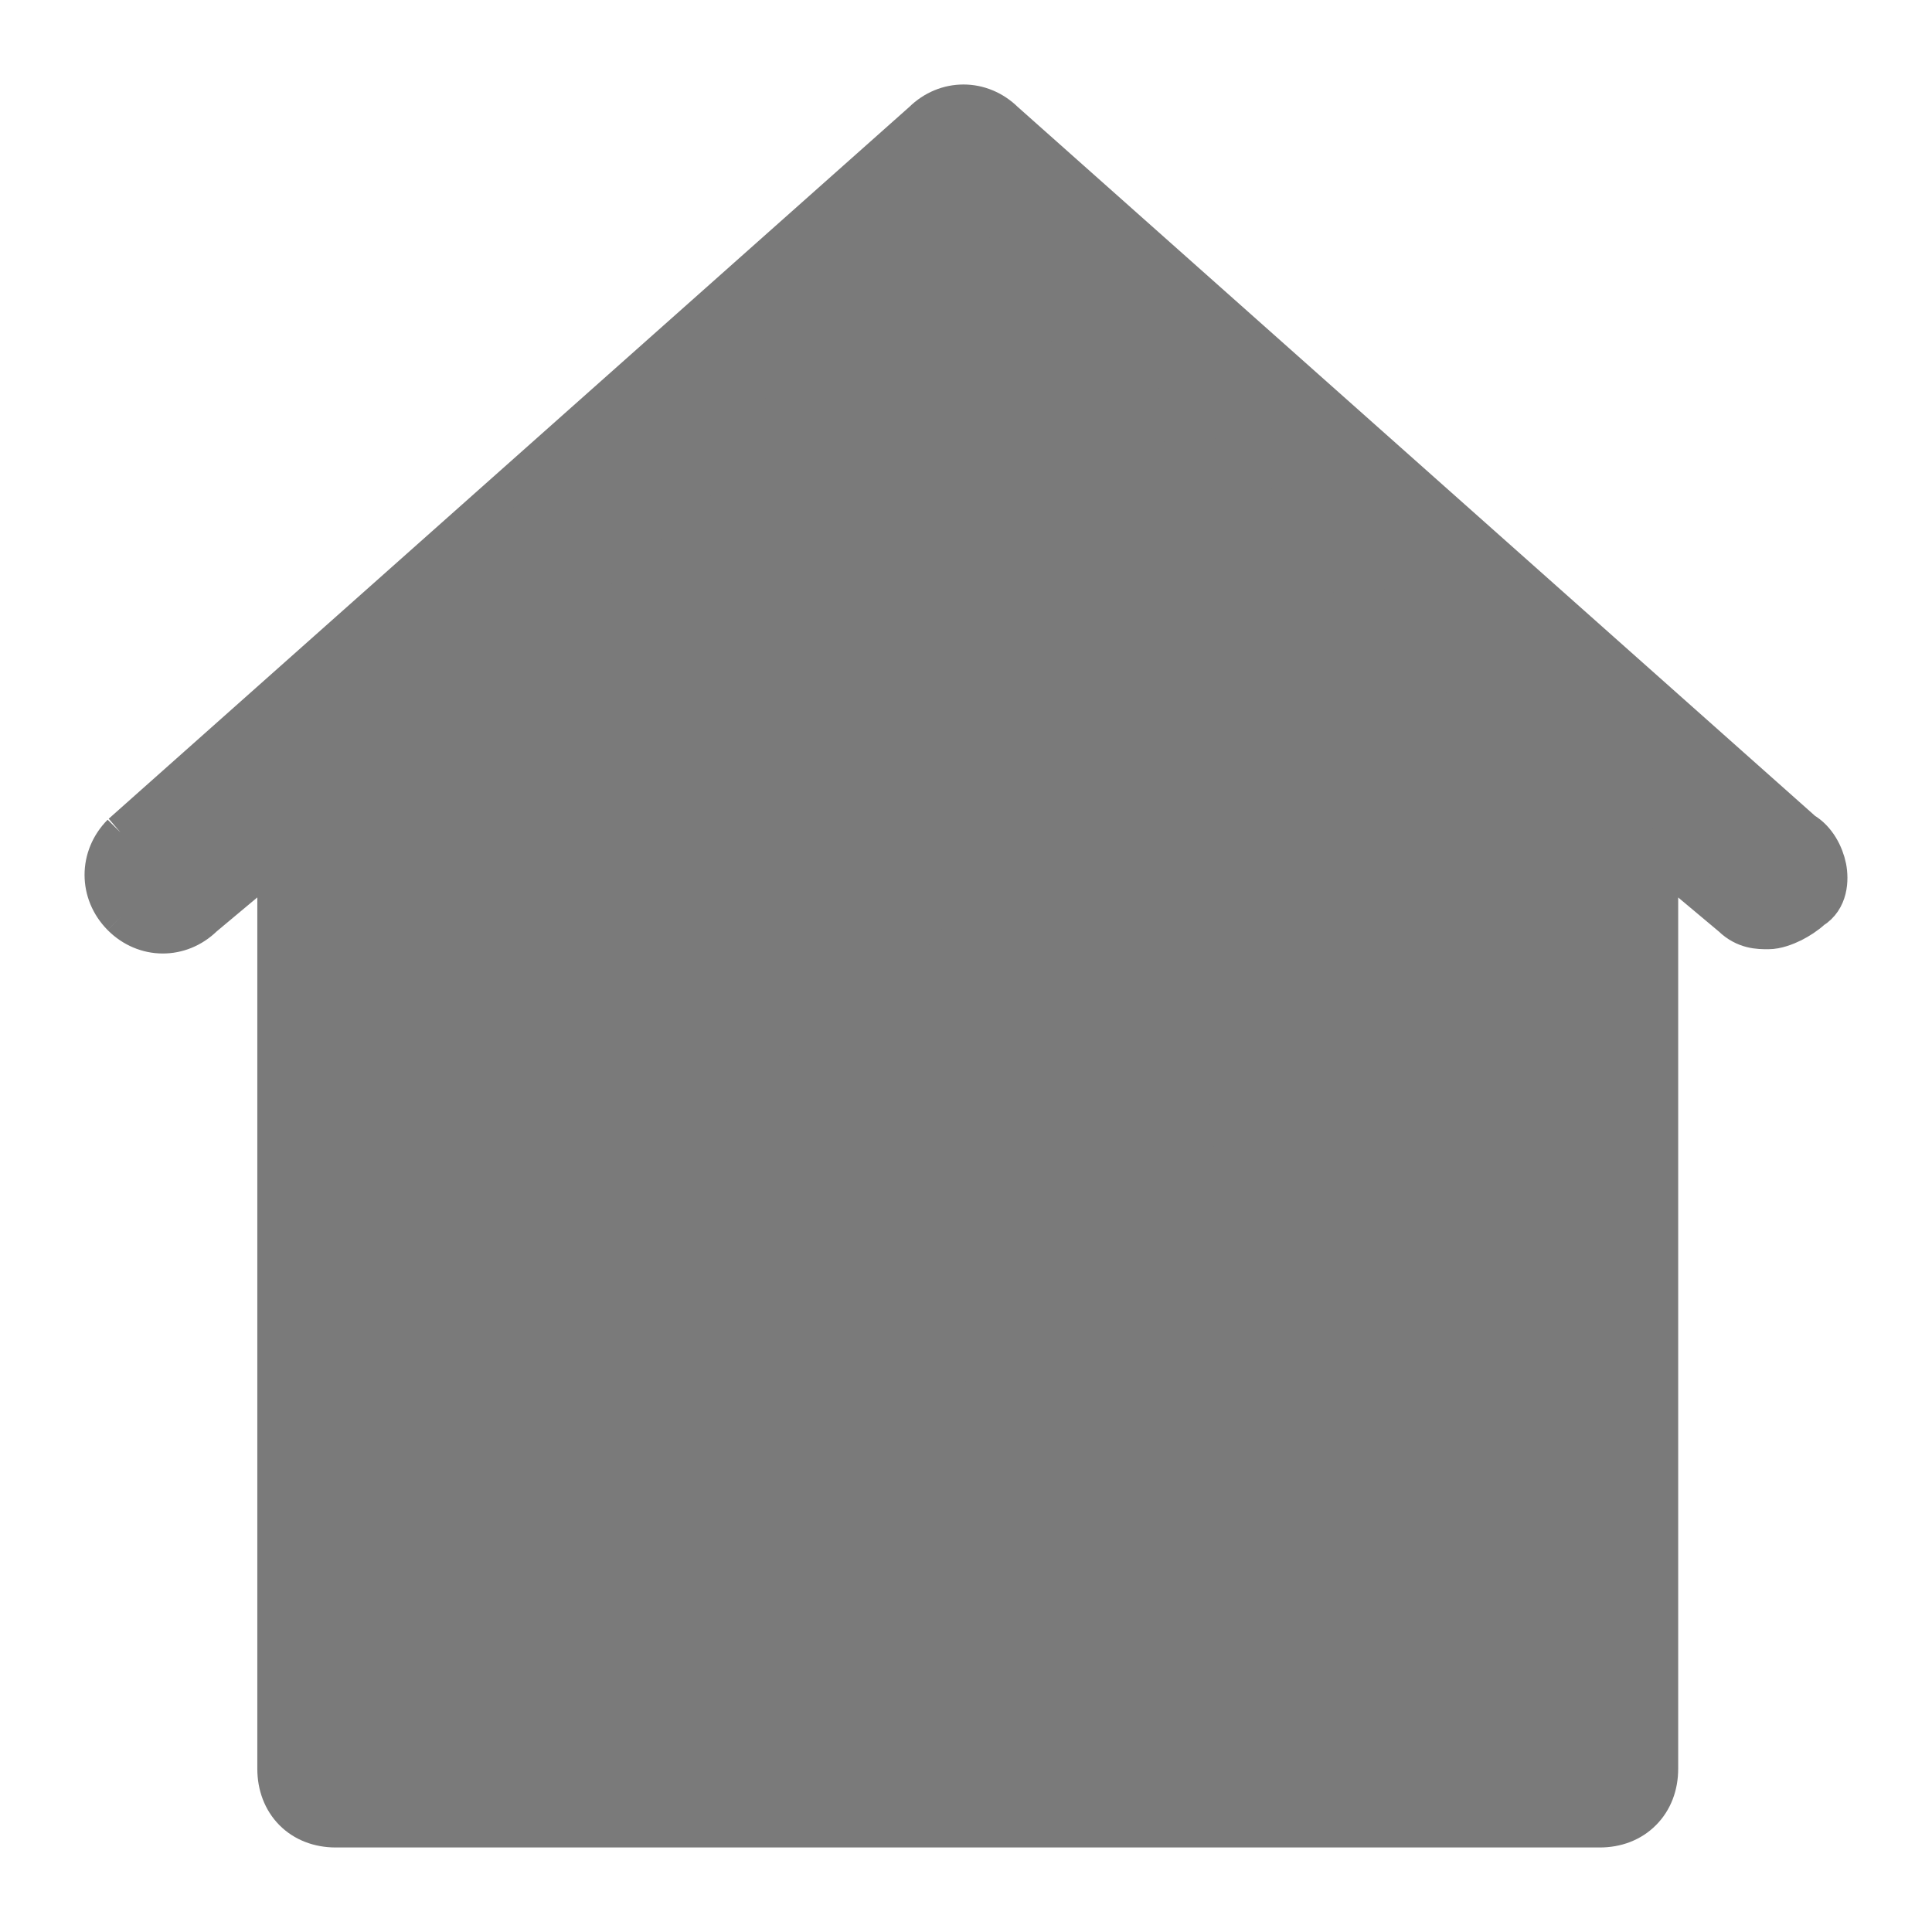 <svg width="16" height="16" viewBox="0 0 16 16" fill="none" xmlns="http://www.w3.org/2000/svg">
<path d="M1.005 6.888L1.005 6.888L7.632 0.996C7.829 0.801 8.129 0.801 8.327 0.996L14.941 6.877C15.055 6.944 15.119 7.073 15.141 7.181C15.161 7.284 15.156 7.455 15.014 7.542C14.966 7.586 14.907 7.624 14.852 7.652C14.795 7.68 14.716 7.711 14.645 7.711L14.64 7.711C14.568 7.711 14.447 7.712 14.334 7.602L13.748 7.111V14.649C13.748 14.788 13.701 14.916 13.608 15.009C13.515 15.103 13.388 15.15 13.249 15.15H2.78C2.641 15.15 2.513 15.103 2.42 15.009C2.328 14.916 2.281 14.788 2.281 14.649V7.111L1.694 7.602C1.496 7.796 1.195 7.795 0.998 7.597M1.005 6.888L1.104 7.492L0.998 7.597M1.005 6.888L0.998 6.894M1.005 6.888L0.998 6.894M0.998 7.597L0.998 7.597M0.998 7.597L0.998 7.597M0.998 6.894C0.801 7.093 0.801 7.398 0.998 7.597M0.998 6.894V7.597M7.515 7.982V8.885H6.618C6.479 8.885 6.352 8.932 6.259 9.026C6.166 9.119 6.119 9.247 6.119 9.386C6.119 9.525 6.166 9.653 6.259 9.746C6.352 9.84 6.479 9.887 6.618 9.887H7.515V10.79C7.515 10.929 7.562 11.056 7.655 11.15C7.748 11.243 7.875 11.29 8.014 11.29C8.153 11.29 8.281 11.243 8.374 11.15C8.467 11.056 8.513 10.929 8.513 10.79V9.887H9.41C9.549 9.887 9.677 9.84 9.77 9.746C9.862 9.653 9.909 9.525 9.909 9.386C9.909 9.247 9.862 9.119 9.77 9.026C9.677 8.932 9.549 8.885 9.41 8.885H8.513V7.982C8.513 7.843 8.467 7.716 8.374 7.622C8.281 7.529 8.153 7.482 8.014 7.482C7.875 7.482 7.748 7.529 7.655 7.622C7.562 7.716 7.515 7.843 7.515 7.982ZM3.279 14.148V6.225L8.014 2.008L12.75 6.225V14.148H3.279Z" fill="#7A7A7A" stroke="#7A7A7A" stroke-width="0.3"/>
</svg>
